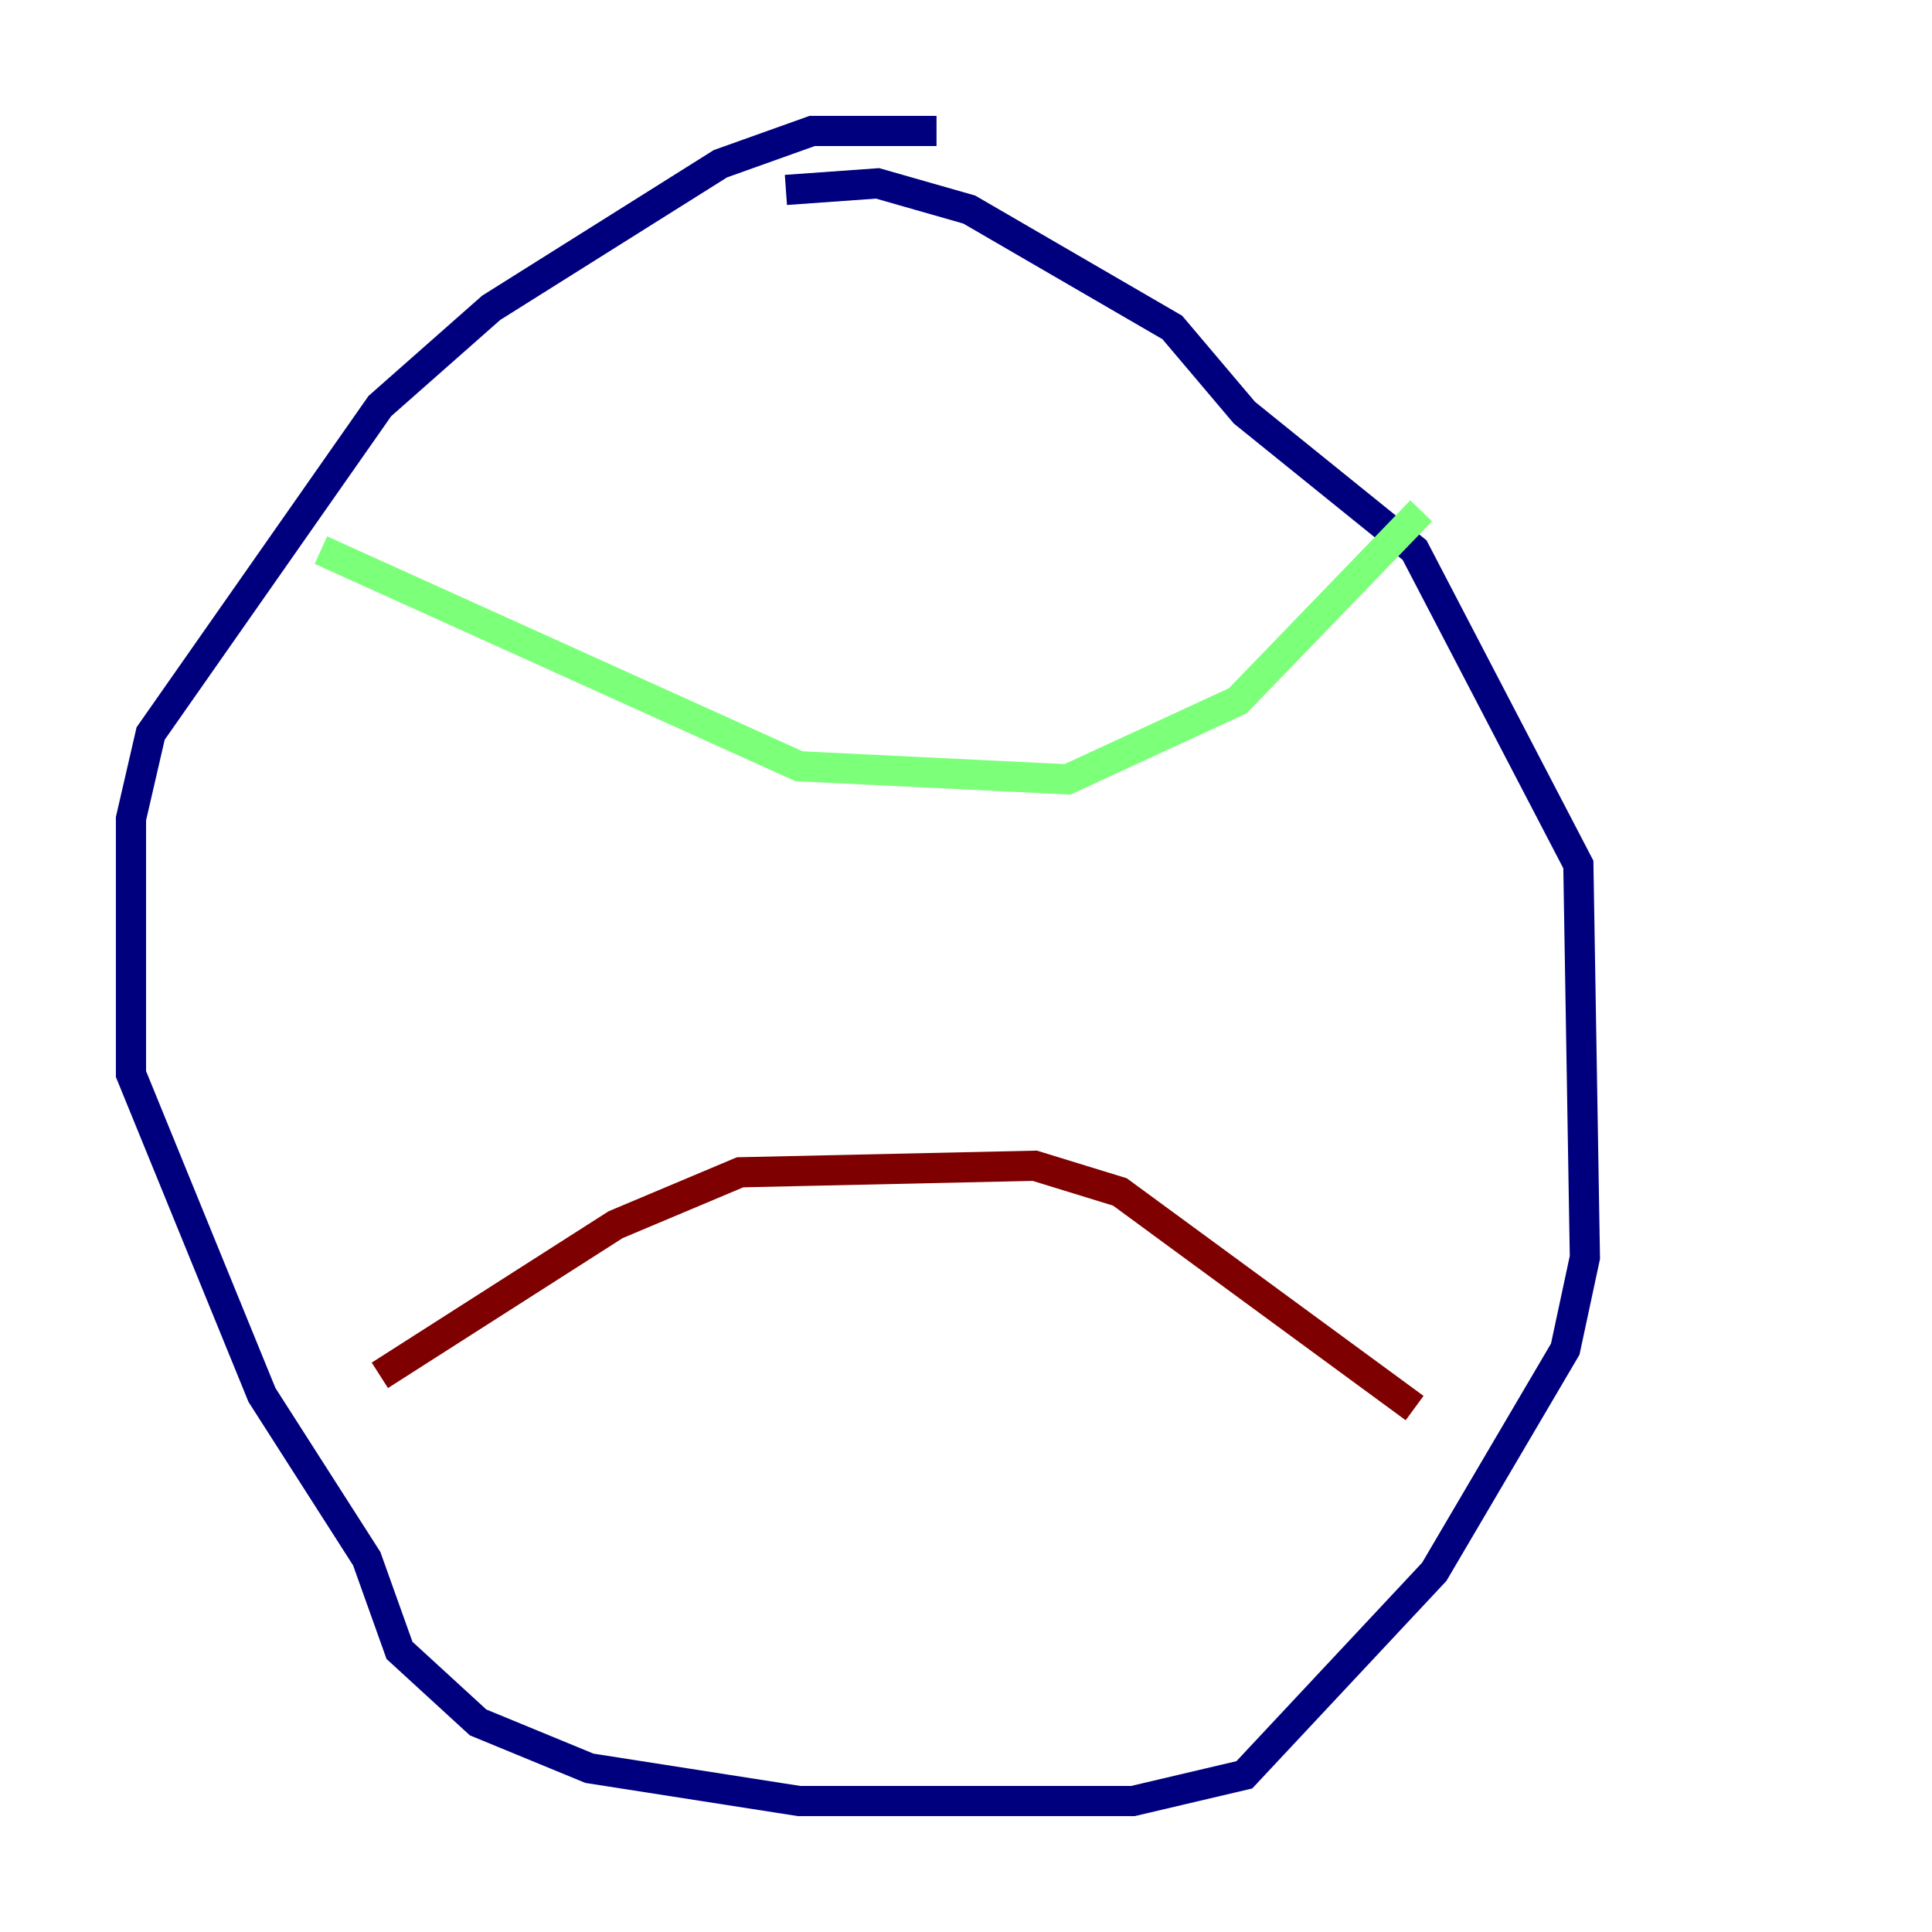 <?xml version="1.0" encoding="utf-8" ?>
<svg baseProfile="tiny" height="128" version="1.2" viewBox="0,0,128,128" width="128" xmlns="http://www.w3.org/2000/svg" xmlns:ev="http://www.w3.org/2001/xml-events" xmlns:xlink="http://www.w3.org/1999/xlink"><defs /><polyline fill="none" points="62.047,8.678 53.803,8.678 47.729,10.848 32.542,20.393 25.166,26.902 9.98,48.597 8.678,54.237 8.678,71.159 17.356,92.42 24.298,103.268 26.468,109.342 31.675,114.115 39.051,117.153 52.936,119.322 75.064,119.322 82.441,117.586 95.024,104.136 103.702,89.383 105.003,83.308 104.57,57.275 93.722,36.447 82.441,27.336 77.668,21.695 64.217,13.885 58.142,12.149 52.068,12.583" stroke="#00007f" stroke-width="2" /><polyline fill="none" points="21.261,36.447 52.936,50.766 70.725,51.634 82.007,46.427 94.156,33.844" stroke="#7cff79" stroke-width="2" /><polyline fill="none" points="25.166,91.119 40.786,81.139 49.031,77.668 68.556,77.234 74.197,78.969 93.722,93.288" stroke="#7f0000" stroke-width="2" /></svg>